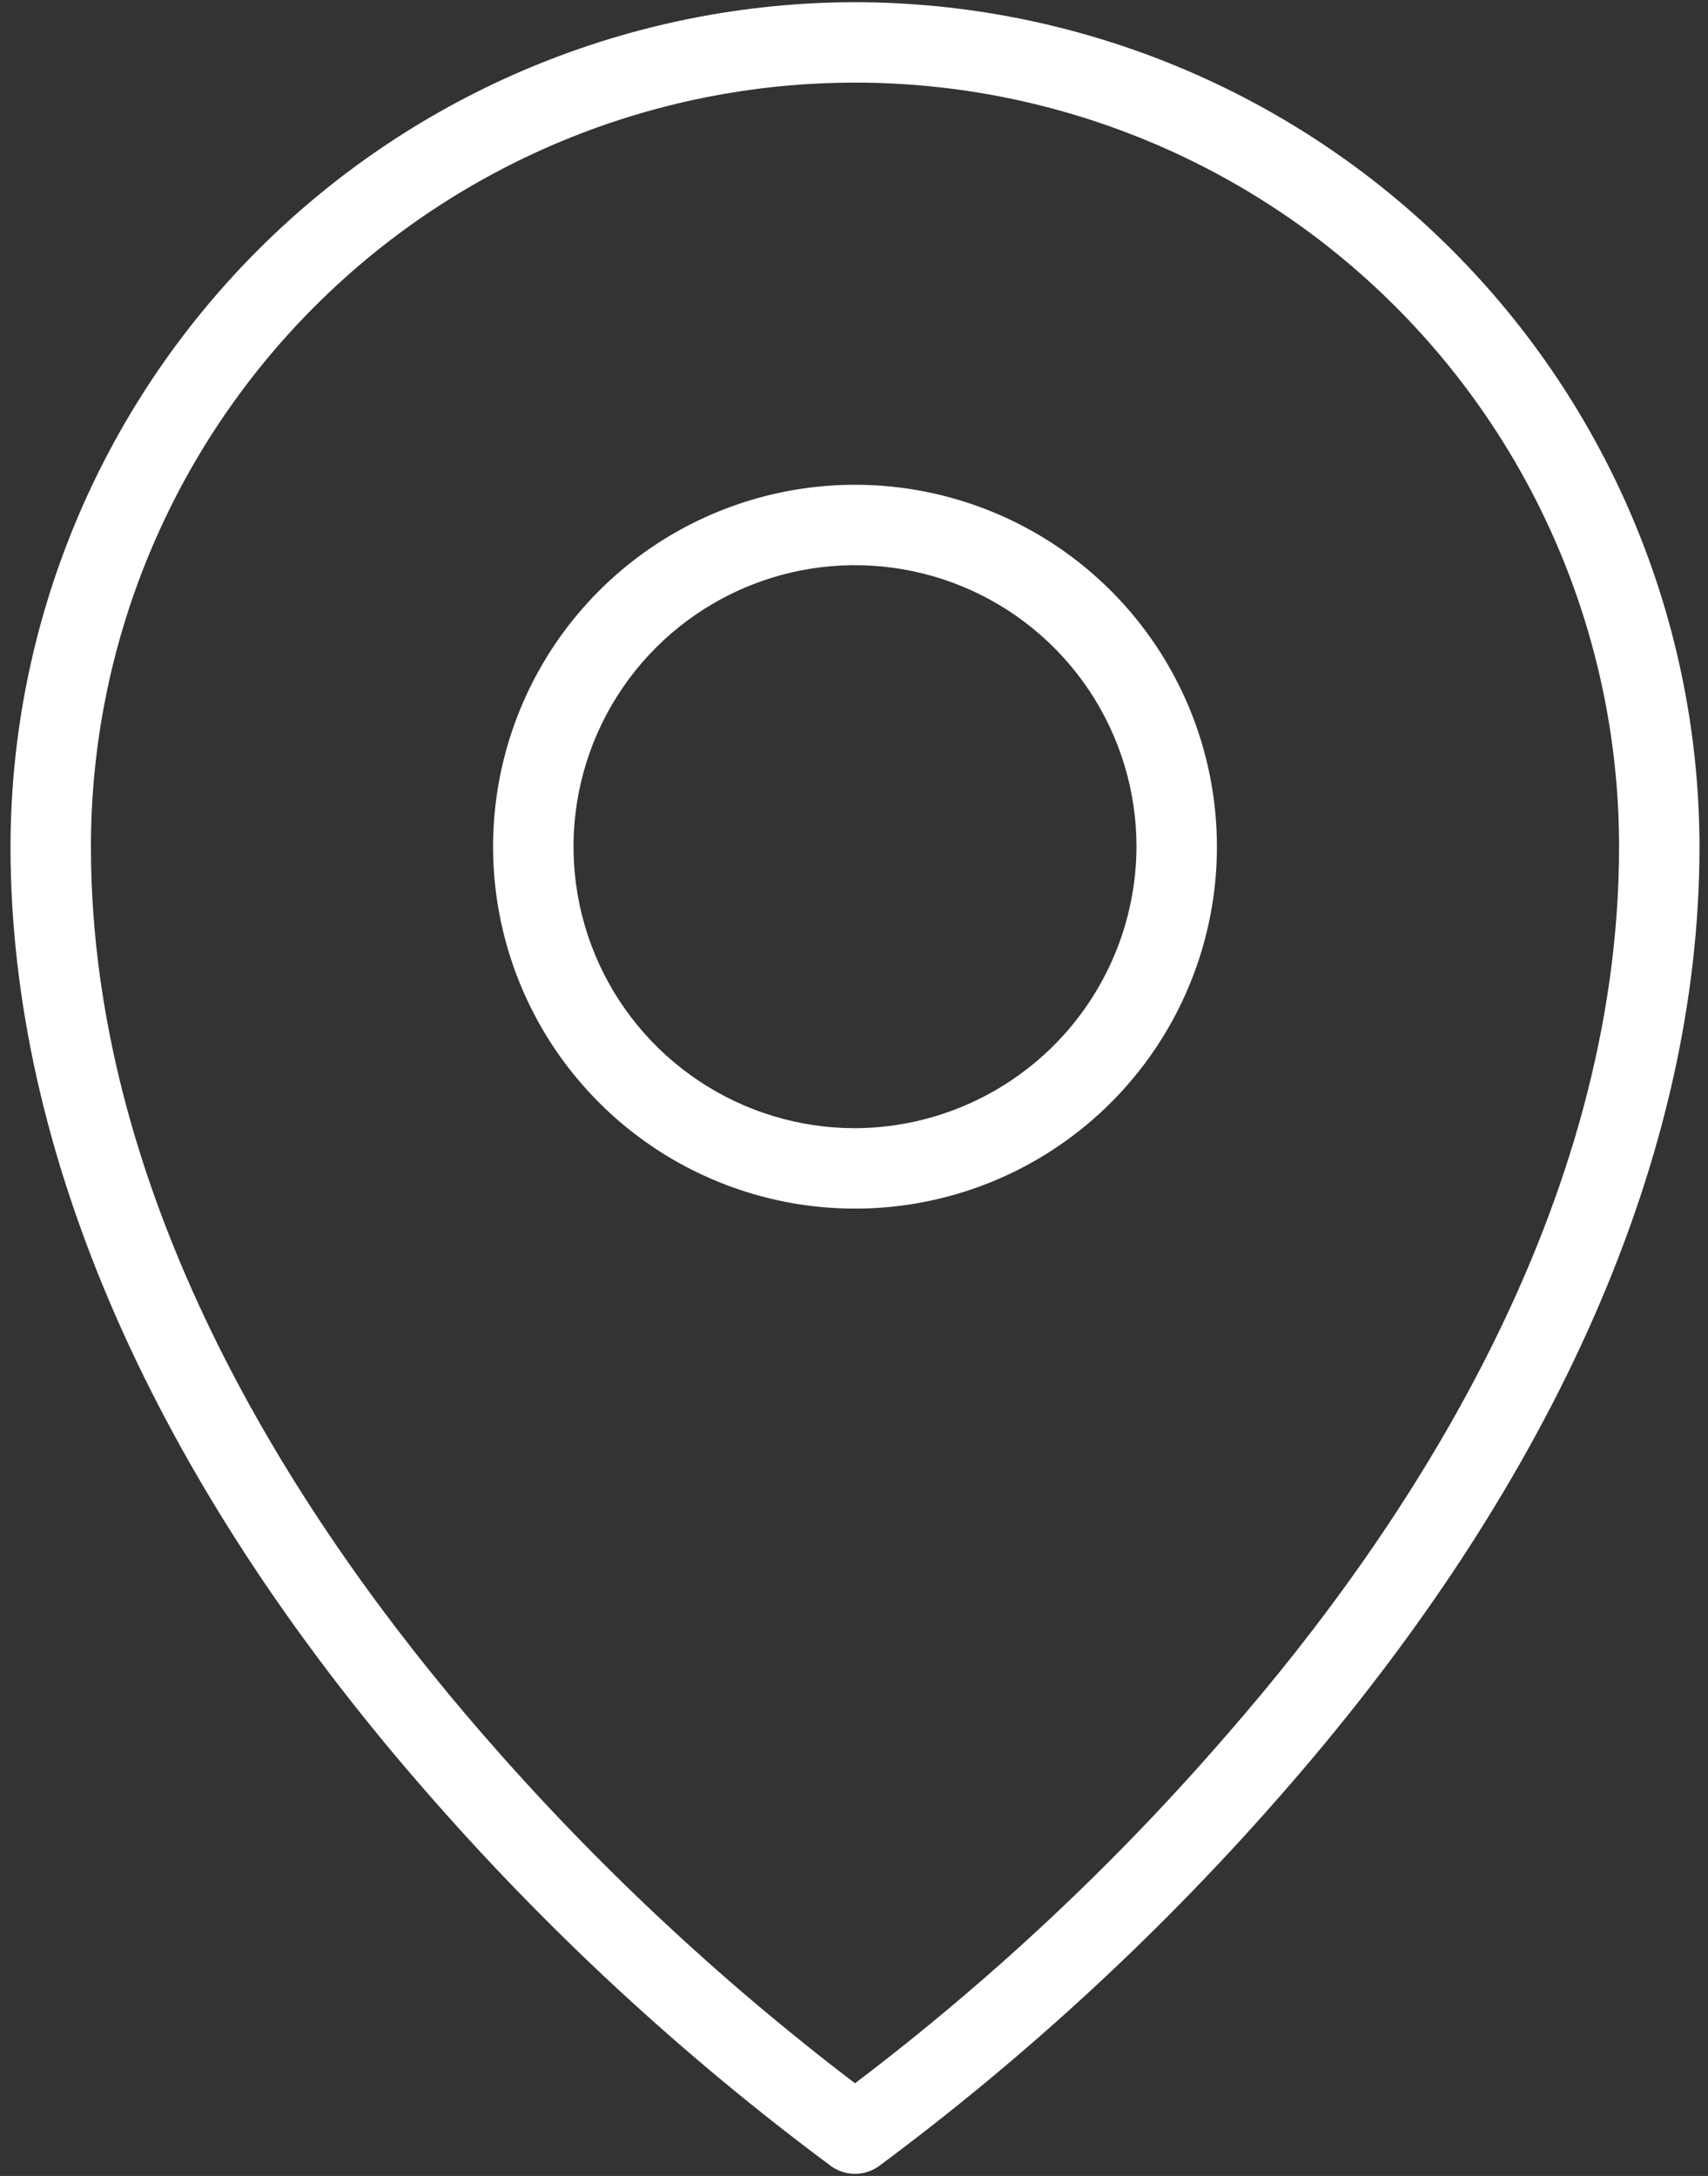 <svg width="146" height="186" viewBox="0 0 146 186" fill="none" xmlns="http://www.w3.org/2000/svg">
<rect x="0" y="0" width="146" height="186" fill="#333333" stroke="none"/>
<path d="M73.086 41.438C66.967 41.438 60.986 43.252 55.898 46.651C50.81 50.051 46.845 54.883 44.503 60.536C42.162 66.189 41.549 72.409 42.743 78.411C43.937 84.412 46.883 89.924 51.21 94.251C55.536 98.578 61.049 101.524 67.05 102.718C73.052 103.912 79.272 103.299 84.925 100.958C90.578 98.616 95.41 94.651 98.809 89.563C102.209 84.475 104.023 78.494 104.023 72.375C104.023 64.17 100.764 56.301 94.962 50.499C89.16 44.697 81.291 41.438 73.086 41.438ZM73.086 96.438C68.327 96.438 63.675 95.026 59.718 92.382C55.761 89.738 52.676 85.98 50.855 81.583C49.034 77.186 48.557 72.348 49.486 67.681C50.414 63.013 52.706 58.725 56.071 55.36C59.436 51.995 63.724 49.703 68.392 48.775C73.059 47.846 77.897 48.323 82.294 50.144C86.691 51.965 90.449 55.05 93.093 59.007C95.737 62.964 97.148 67.616 97.148 72.375C97.126 78.75 94.583 84.857 90.076 89.365C85.568 93.872 79.461 96.415 73.086 96.438ZM73.086 0.188C53.948 0.21 35.6 7.823 22.067 21.356C8.534 34.889 0.921 53.237 0.898 72.375C0.898 98.5 13.102 126.344 36.133 152.812C46.581 164.85 58.309 175.714 71.109 185.211C71.693 185.606 72.381 185.818 73.086 185.818C73.791 185.818 74.479 185.606 75.062 185.211C87.863 175.714 99.591 164.85 110.039 152.812C133.07 126.344 145.273 98.5 145.273 72.375C145.251 53.237 137.638 34.889 124.105 21.356C110.572 7.823 92.224 0.21 73.086 0.188ZM104.969 148.172C95.418 159.23 84.732 169.254 73.086 178.078C61.459 169.231 50.775 159.209 41.203 148.172C25.992 130.641 7.773 103.227 7.773 72.375C7.773 55.053 14.655 38.441 26.903 26.192C39.151 13.944 55.764 7.062 73.086 7.062C90.408 7.062 107.02 13.944 119.269 26.192C131.517 38.441 138.398 55.053 138.398 72.375C138.398 103.227 120.266 130.641 104.969 148.172Z" fill="white"/>
</svg>
